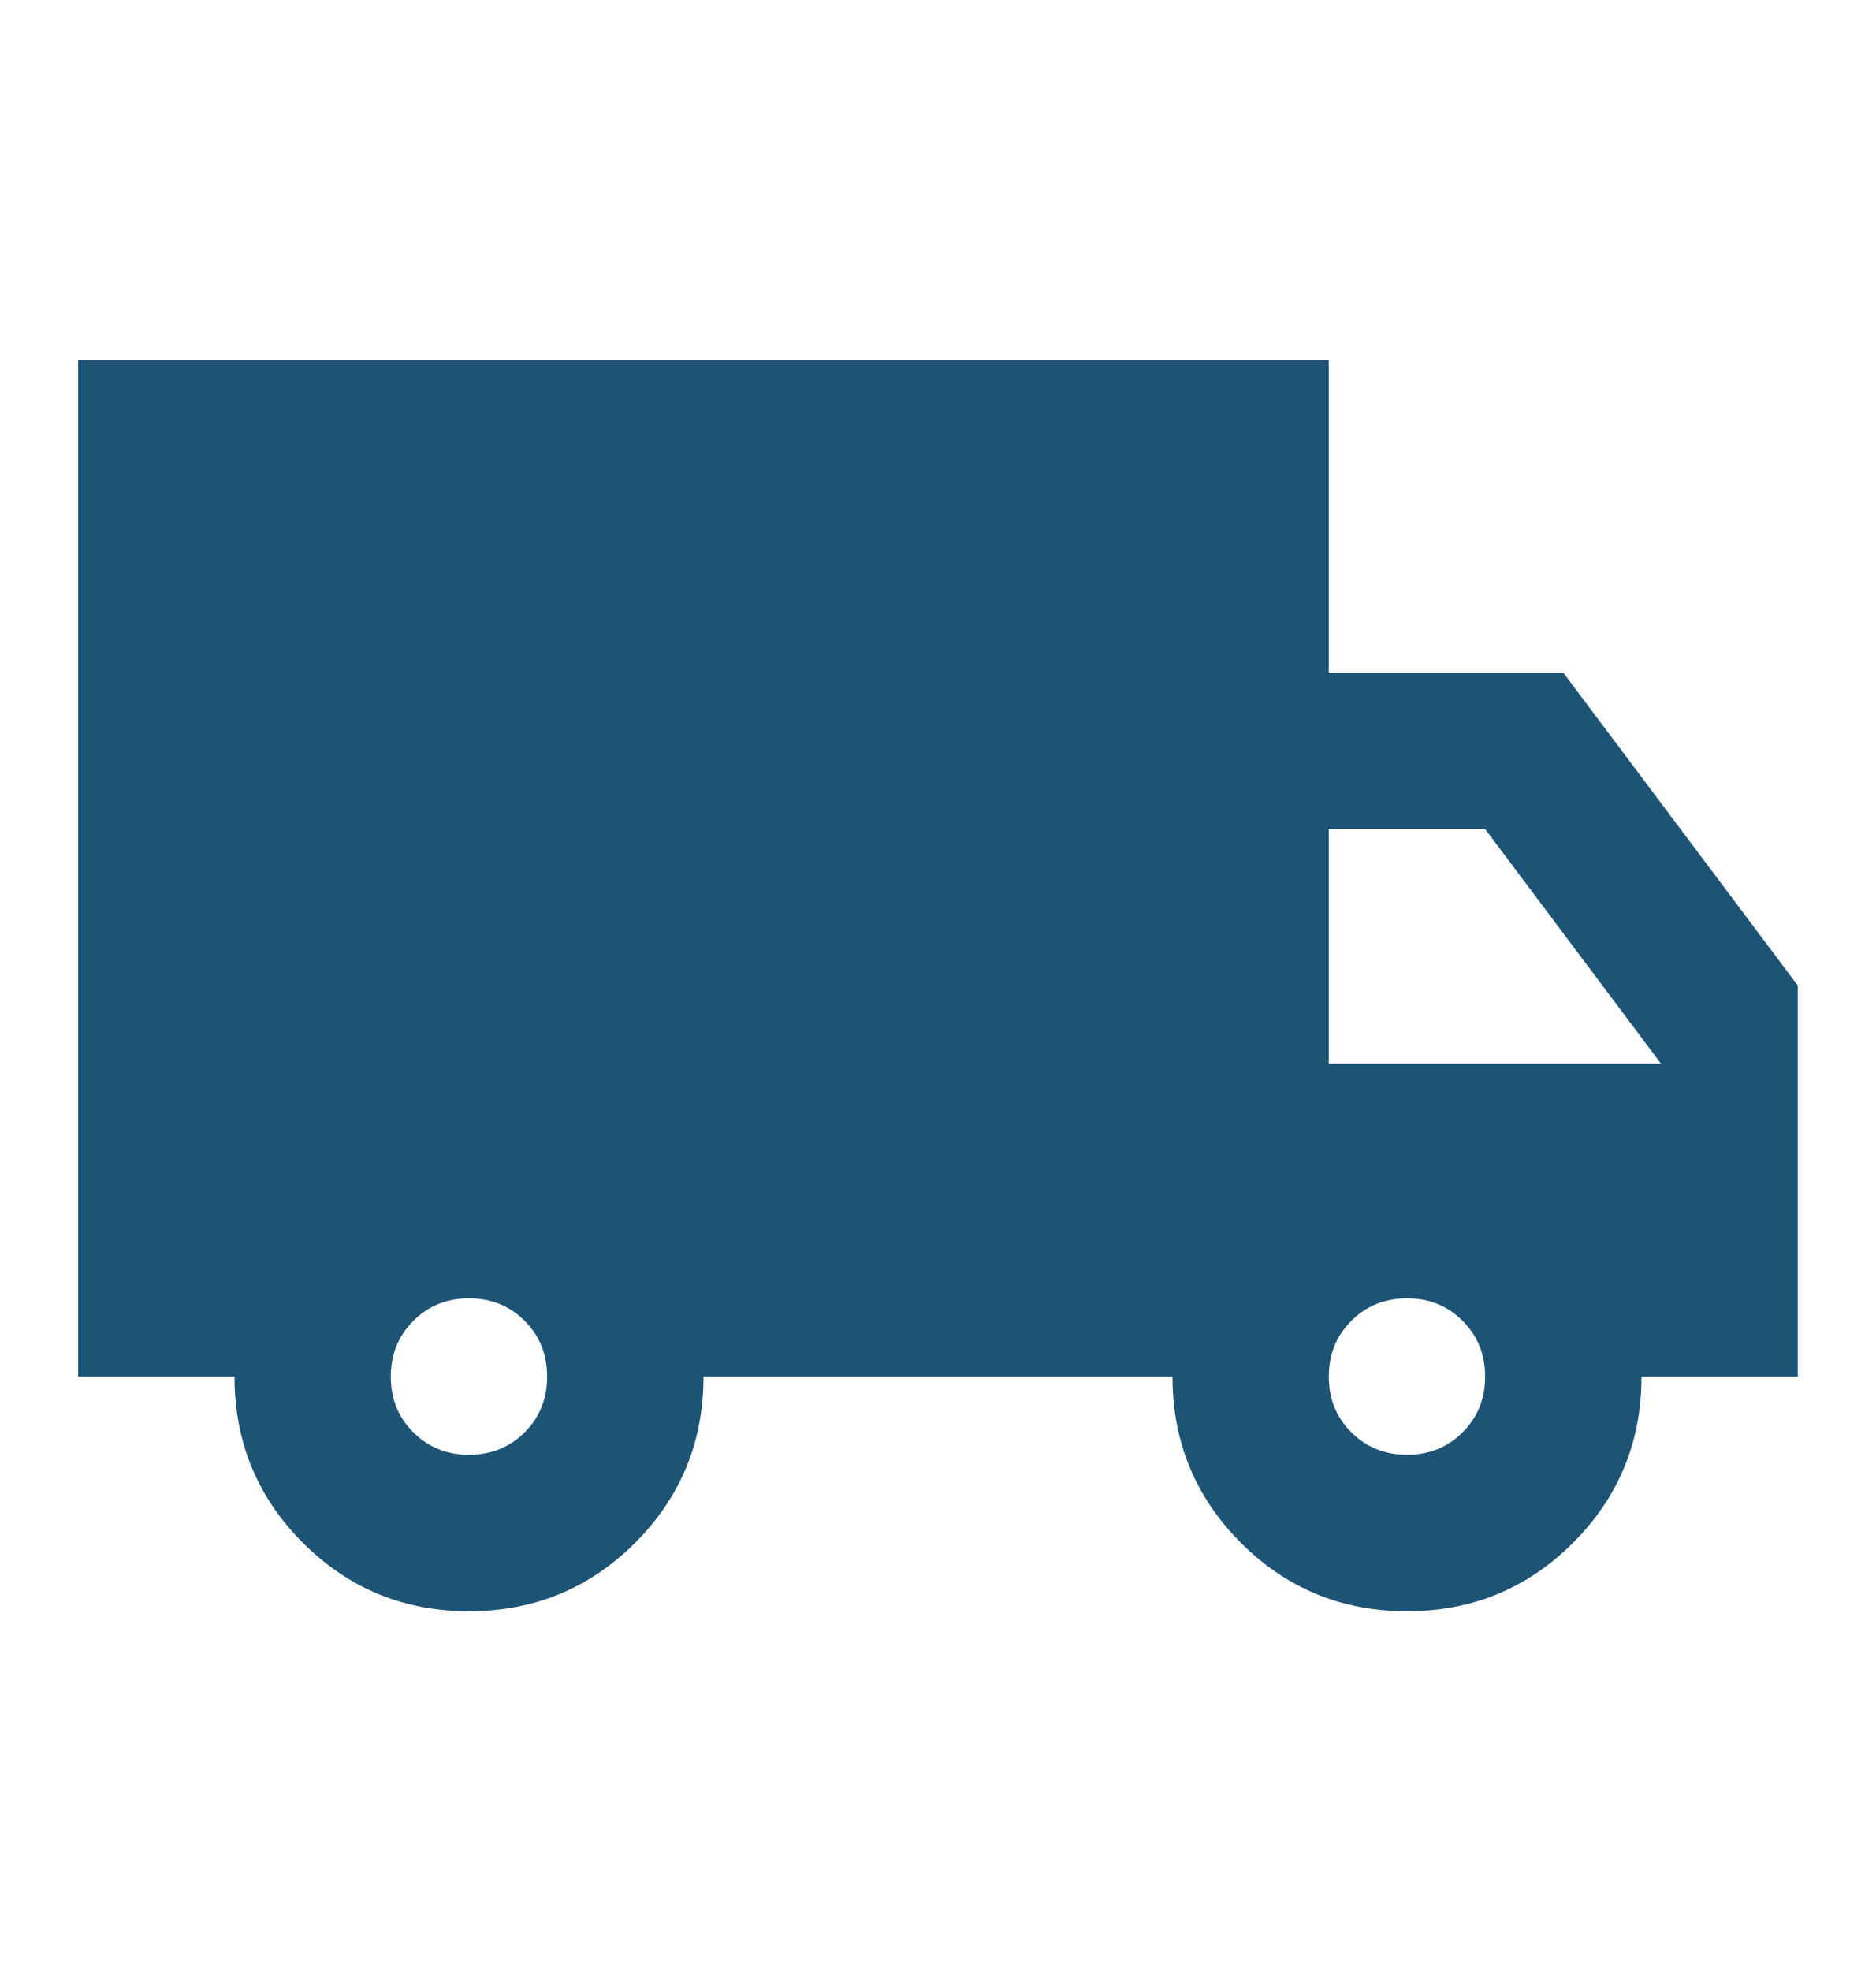 <svg width="20" height="21" viewBox="0 0 20 21" fill="none" xmlns="http://www.w3.org/2000/svg">
<path d="M5 17.167C4.305 17.167 3.715 16.924 3.229 16.438C2.743 15.951 2.5 15.361 2.5 14.667H0.833V3.833H14.166V7.167H16.666L19.166 10.5V14.667H17.5C17.5 15.361 17.257 15.951 16.77 16.438C16.284 16.924 15.694 17.167 15 17.167C14.305 17.167 13.715 16.924 13.229 16.438C12.743 15.951 12.5 15.361 12.5 14.667H7.5C7.5 15.361 7.257 15.951 6.771 16.438C6.284 16.924 5.694 17.167 5 17.167ZM5 15.5C5.236 15.5 5.434 15.42 5.594 15.26C5.753 15.101 5.833 14.903 5.833 14.667C5.833 14.431 5.753 14.233 5.594 14.073C5.434 13.913 5.236 13.833 5 13.833C4.764 13.833 4.566 13.913 4.406 14.073C4.246 14.233 4.166 14.431 4.166 14.667C4.166 14.903 4.246 15.101 4.406 15.26C4.566 15.42 4.764 15.5 5 15.5ZM15 15.5C15.236 15.5 15.434 15.42 15.593 15.26C15.753 15.101 15.833 14.903 15.833 14.667C15.833 14.431 15.753 14.233 15.593 14.073C15.434 13.913 15.236 13.833 15 13.833C14.764 13.833 14.566 13.913 14.406 14.073C14.246 14.233 14.166 14.431 14.166 14.667C14.166 14.903 14.246 15.101 14.406 15.26C14.566 15.42 14.764 15.5 15 15.5ZM14.166 11.333H17.708L15.833 8.833H14.166V11.333Z" fill="#1D5476"/>
</svg>
